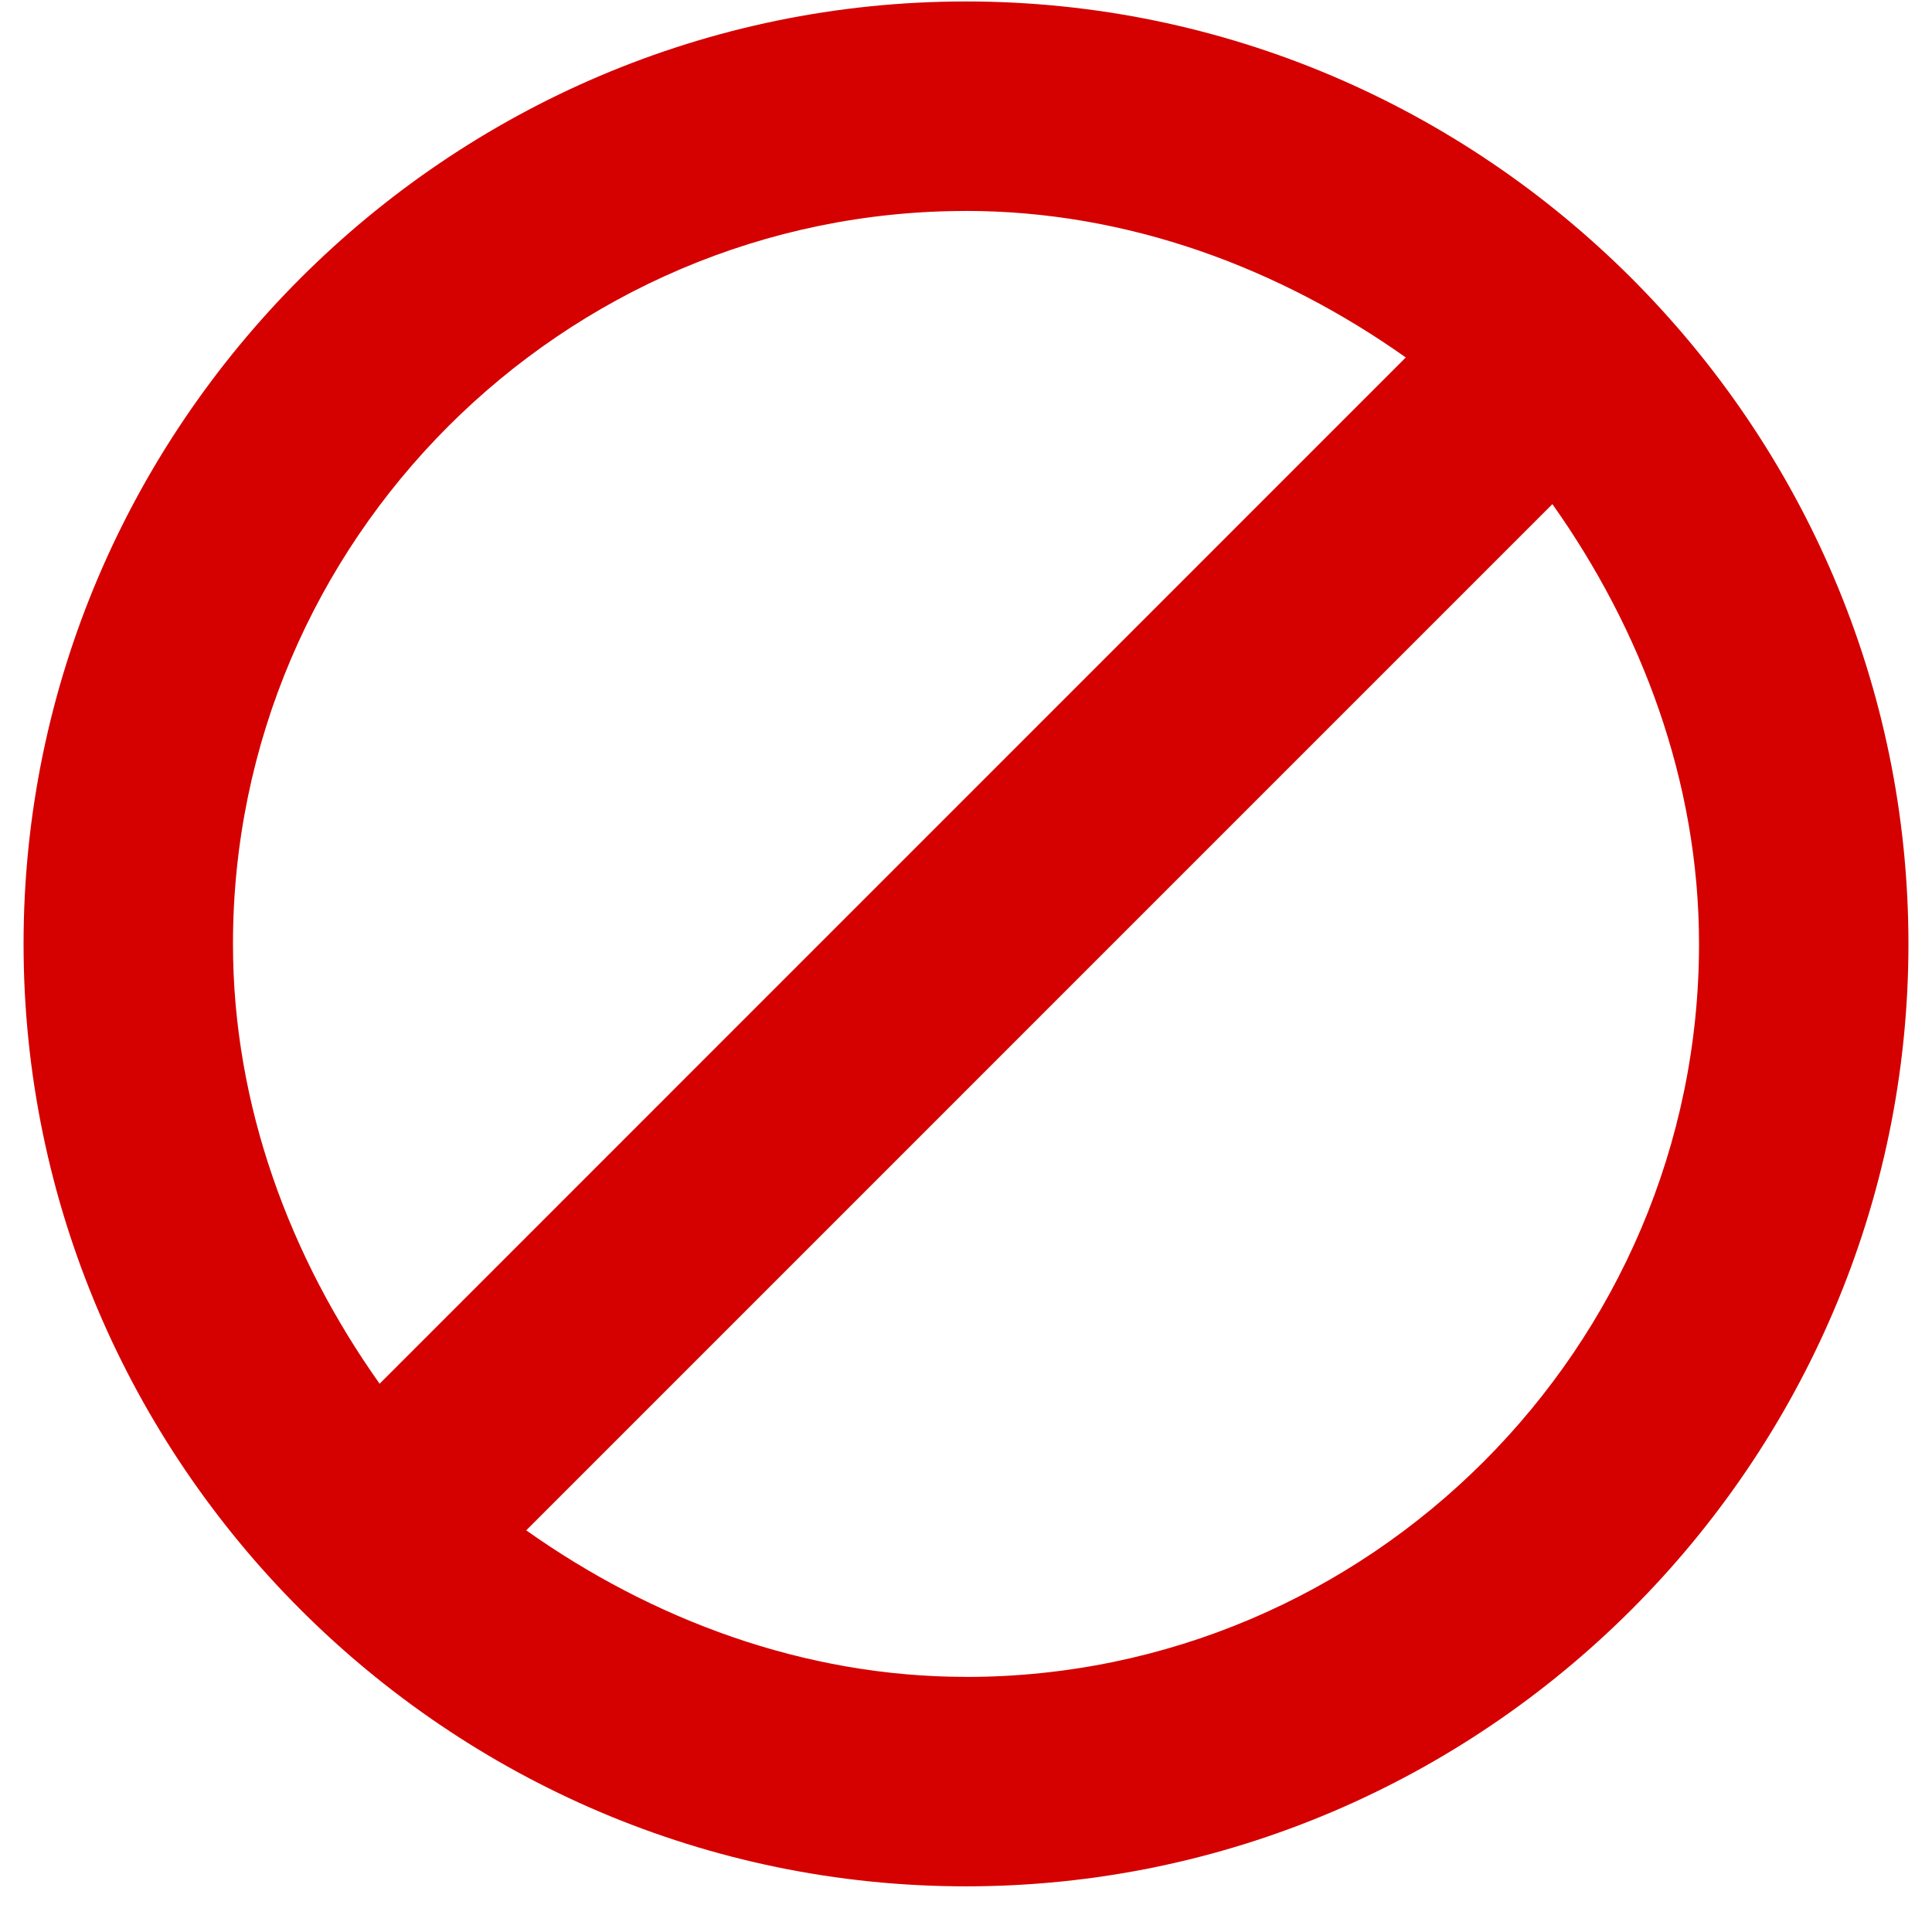 <svg viewBox="0 0 1024 1024" version="1.1" xmlns="http://www.w3.org/2000/svg" width="30" height="30"><path d="M512 0.774c-274.732 0-499.512 224.78-499.512 499.512s224.78 499.512 499.512 499.512 499.512-224.78 499.512-499.512-224.78-499.512-499.512-499.512z m0 111.017c86.016 0 166.512 30.52 233.097 77.674L201.204 733.409c-47.204-66.585-77.724-147.056-77.724-233.097 0-213.666 174.829-388.496 388.521-388.496z m0 776.991c-86.016 0-166.512-30.52-233.097-77.674l543.894-543.919c47.204 66.585 77.724 147.081 77.724 233.097 0 213.691-174.829 388.521-388.521 388.521z" fill="#D50000"></path></svg>